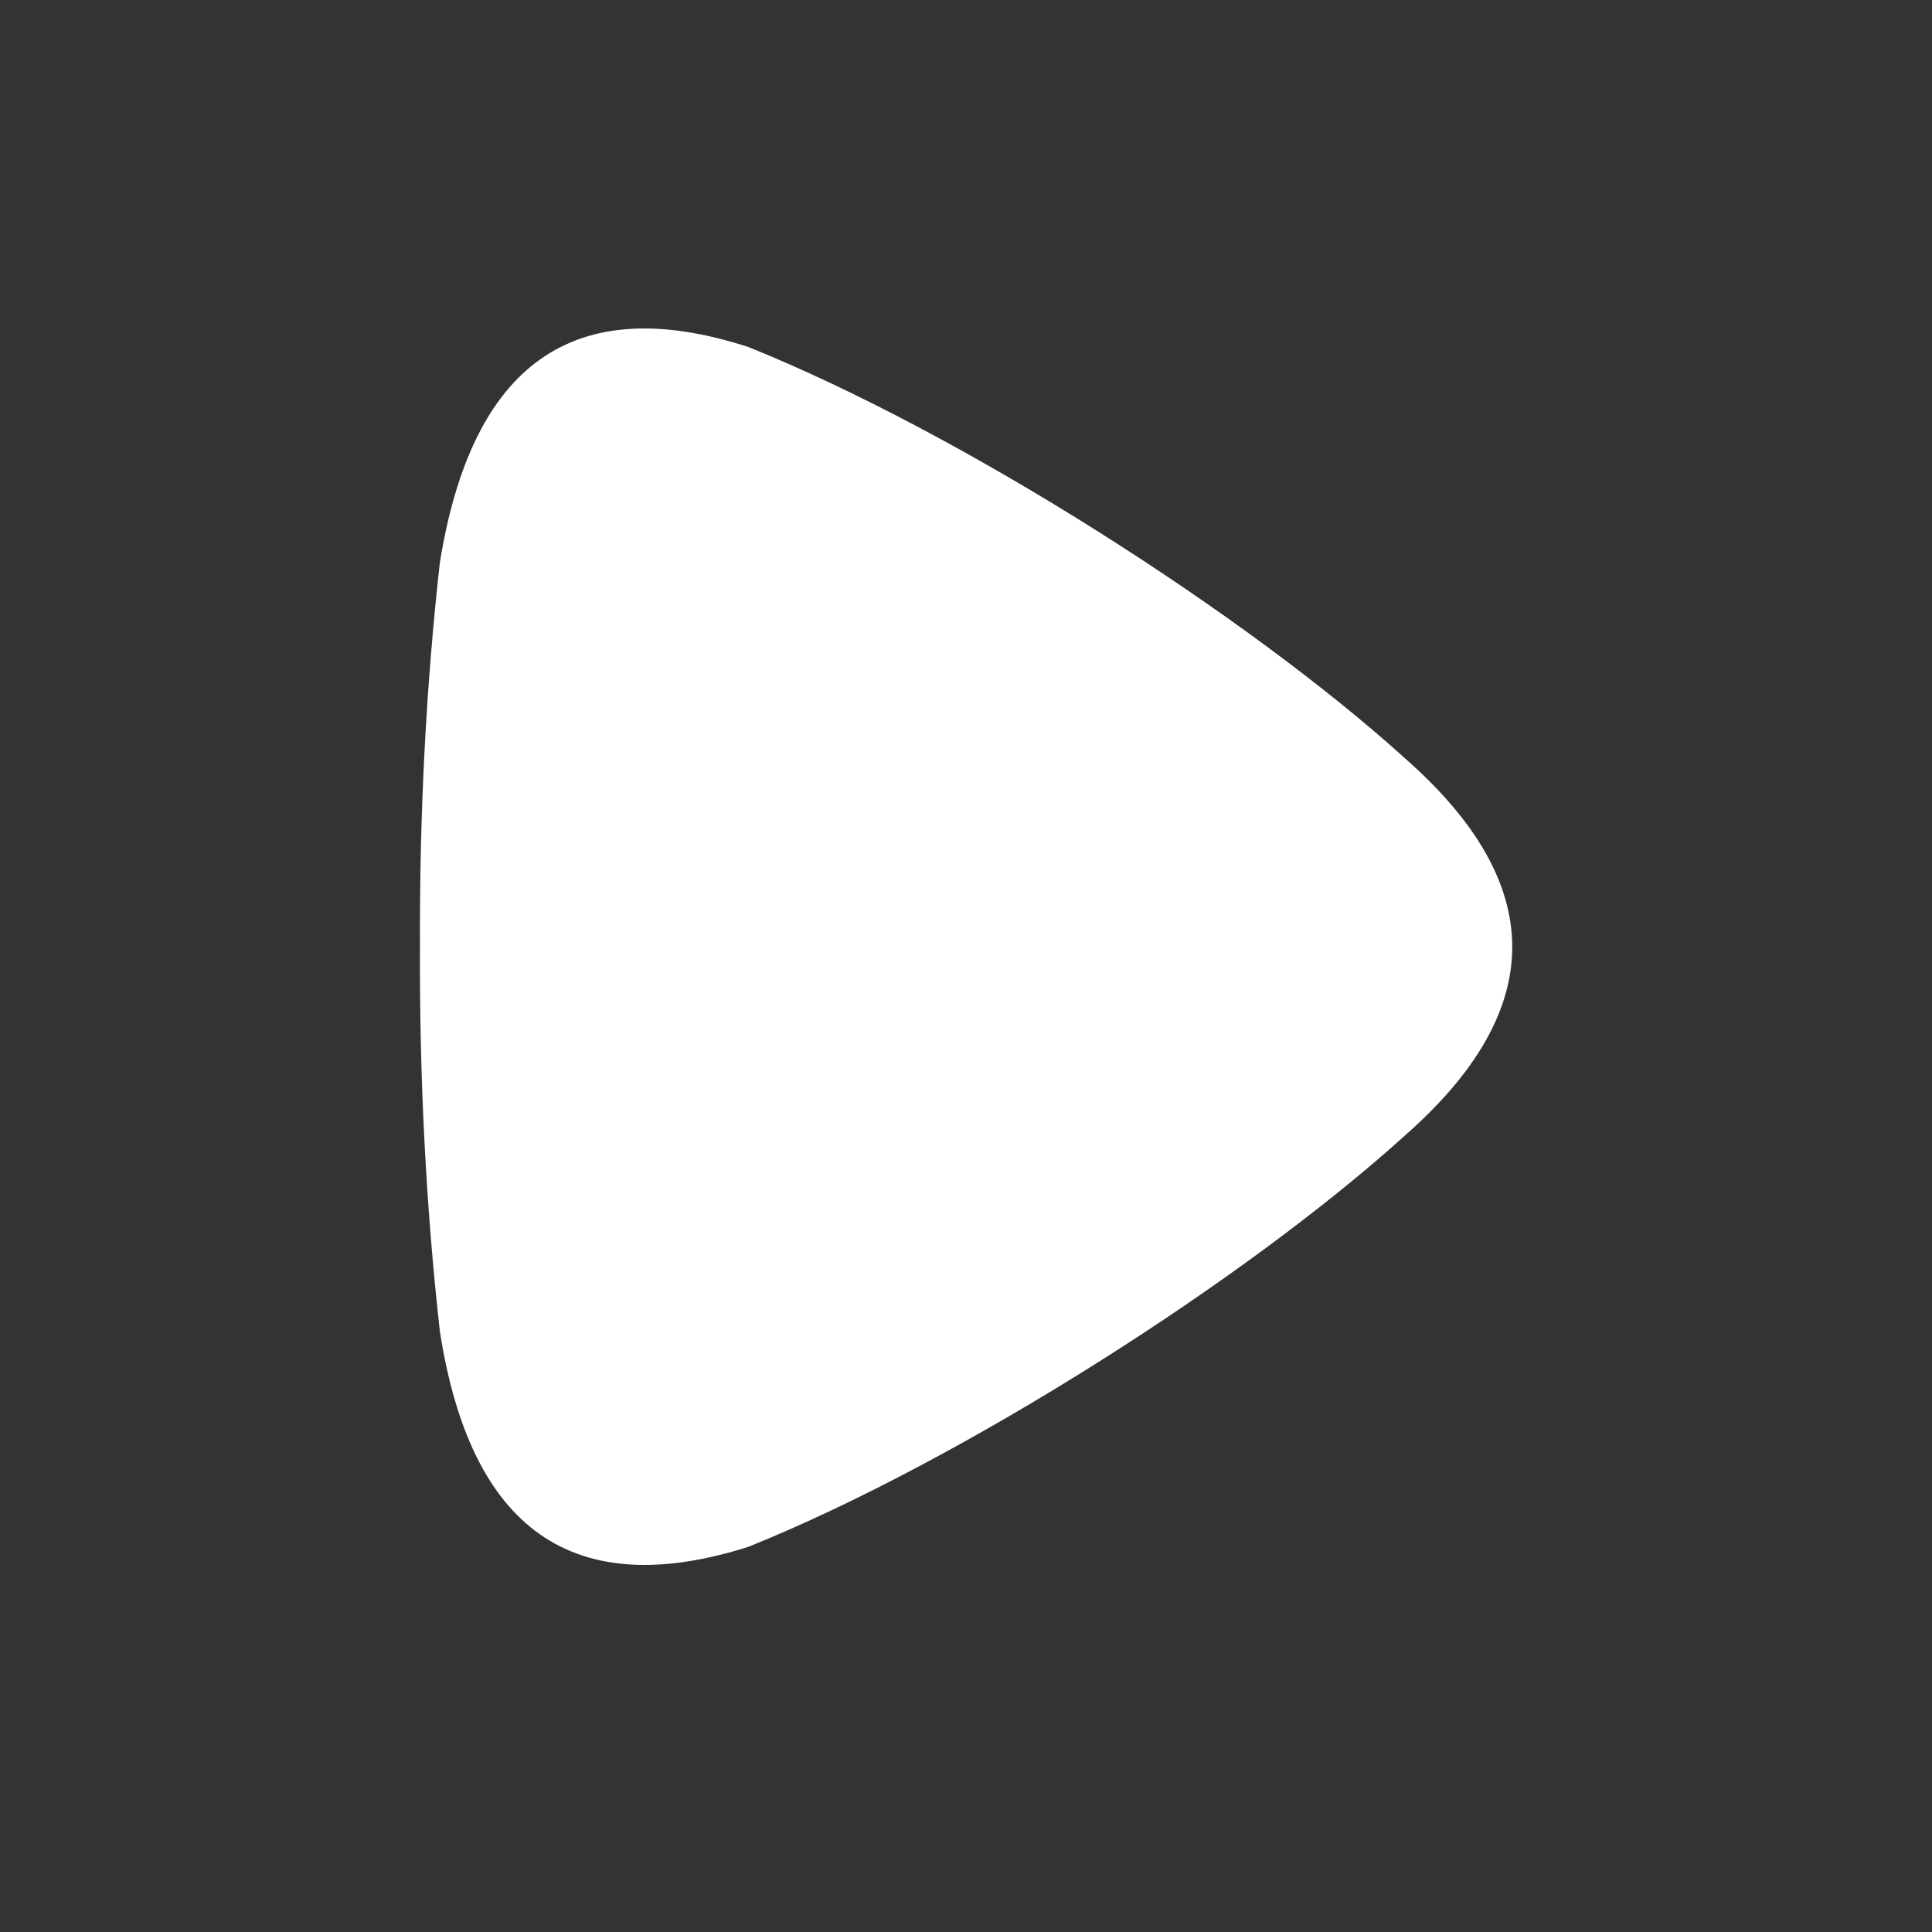  <svg xmlns="http://www.w3.org/2000/svg" width="16" height="16" viewBox="0 0 24 24" fill="none">
            <rect x="0" y="0" width="24" height="24" fill="#333333" stroke="none"/>
            <path
              fill-rule="evenodd"
              clip-rule="evenodd"
              d="M9.297 19.215C11.977 18.135 15.504 15.871 17.452 14.106C19.23 12.544 19.23 10.982 17.452 9.419C15.504 7.655 11.977 5.39 9.297 4.311C7.116 3.603 5.86 4.533 5.464 6.989C5.292 8.526 5.21 10.121 5.217 11.762C5.21 13.404 5.292 15 5.464 16.537C5.846 19.001 7.118 19.907 9.297 19.215Z"
              fill="white"
              stroke-width="1.44"
              stroke-linecap="round"
              stroke-linejoin="round"
            />
          </svg>